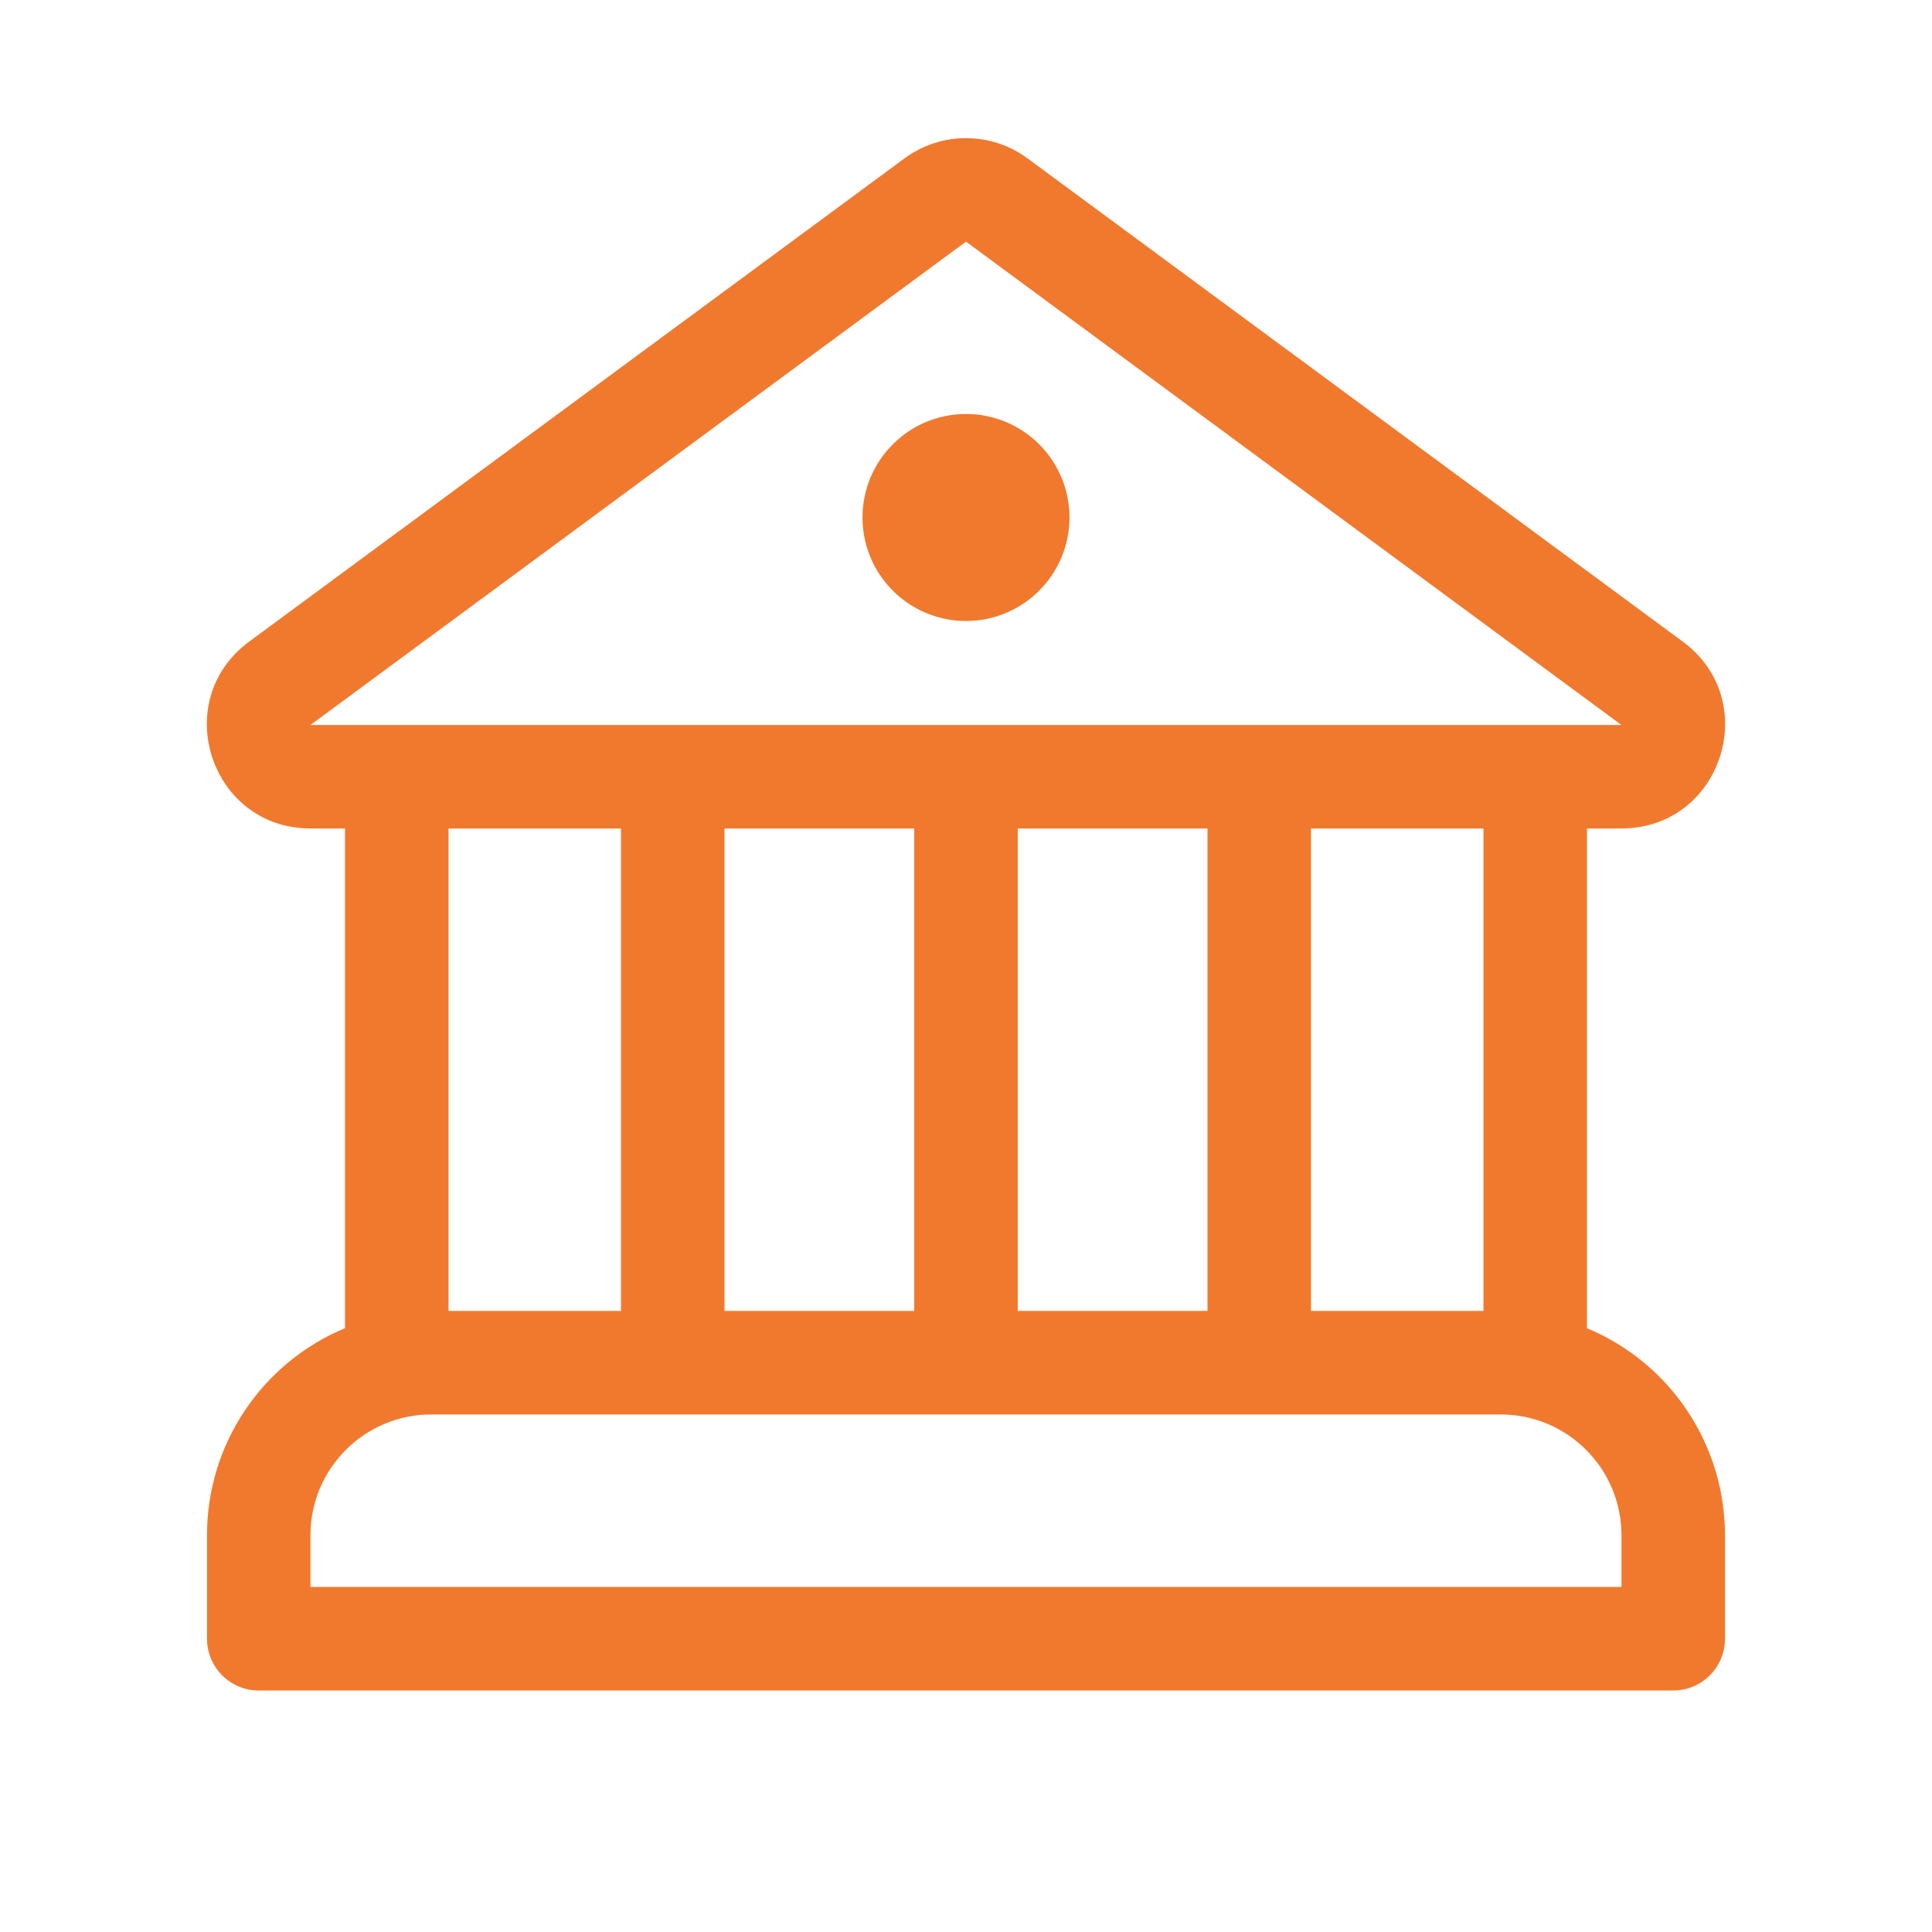 <svg width="33" height="33" viewBox="0 0 33 33" fill="none" xmlns="http://www.w3.org/2000/svg">
<path d="M16.5 10.607C16.969 10.607 17.418 10.421 17.75 10.089C18.081 9.757 18.268 9.308 18.268 8.839C18.268 8.37 18.081 7.92 17.75 7.589C17.418 7.257 16.969 7.071 16.5 7.071C16.031 7.071 15.581 7.257 15.25 7.589C14.918 7.92 14.732 8.37 14.732 8.839C14.732 9.308 14.918 9.757 15.25 10.089C15.581 10.421 16.031 10.607 16.5 10.607ZM17.549 2.704C17.245 2.48 16.877 2.36 16.5 2.36C16.122 2.36 15.755 2.48 15.451 2.704L4.255 10.96C2.883 11.973 3.598 14.151 5.303 14.151H5.893V22.686C5.195 22.977 4.598 23.468 4.179 24.097C3.759 24.727 3.535 25.466 3.536 26.223V27.991C3.536 28.479 3.932 28.875 4.42 28.875H28.58C28.815 28.875 29.04 28.782 29.205 28.616C29.371 28.45 29.464 28.225 29.464 27.991V26.223C29.464 25.467 29.24 24.727 28.821 24.098C28.401 23.469 27.805 22.978 27.107 22.687V14.151H27.695C29.402 14.151 30.117 11.973 28.744 10.96L17.549 2.704ZM7.661 22.392V14.151H10.607V22.392H7.661ZM25.339 14.151V22.392H22.393V14.151H25.339ZM20.625 14.151V22.392H17.384V14.151H20.625ZM15.616 14.151V22.392H12.375V14.151H15.616ZM5.303 12.383L16.5 4.127L27.695 12.383H5.303ZM5.303 26.223C5.303 25.084 6.227 24.16 7.366 24.16H25.634C26.772 24.16 27.696 25.084 27.696 26.223V27.107H5.303V26.223Z" fill="#F0792E"/>
</svg>
